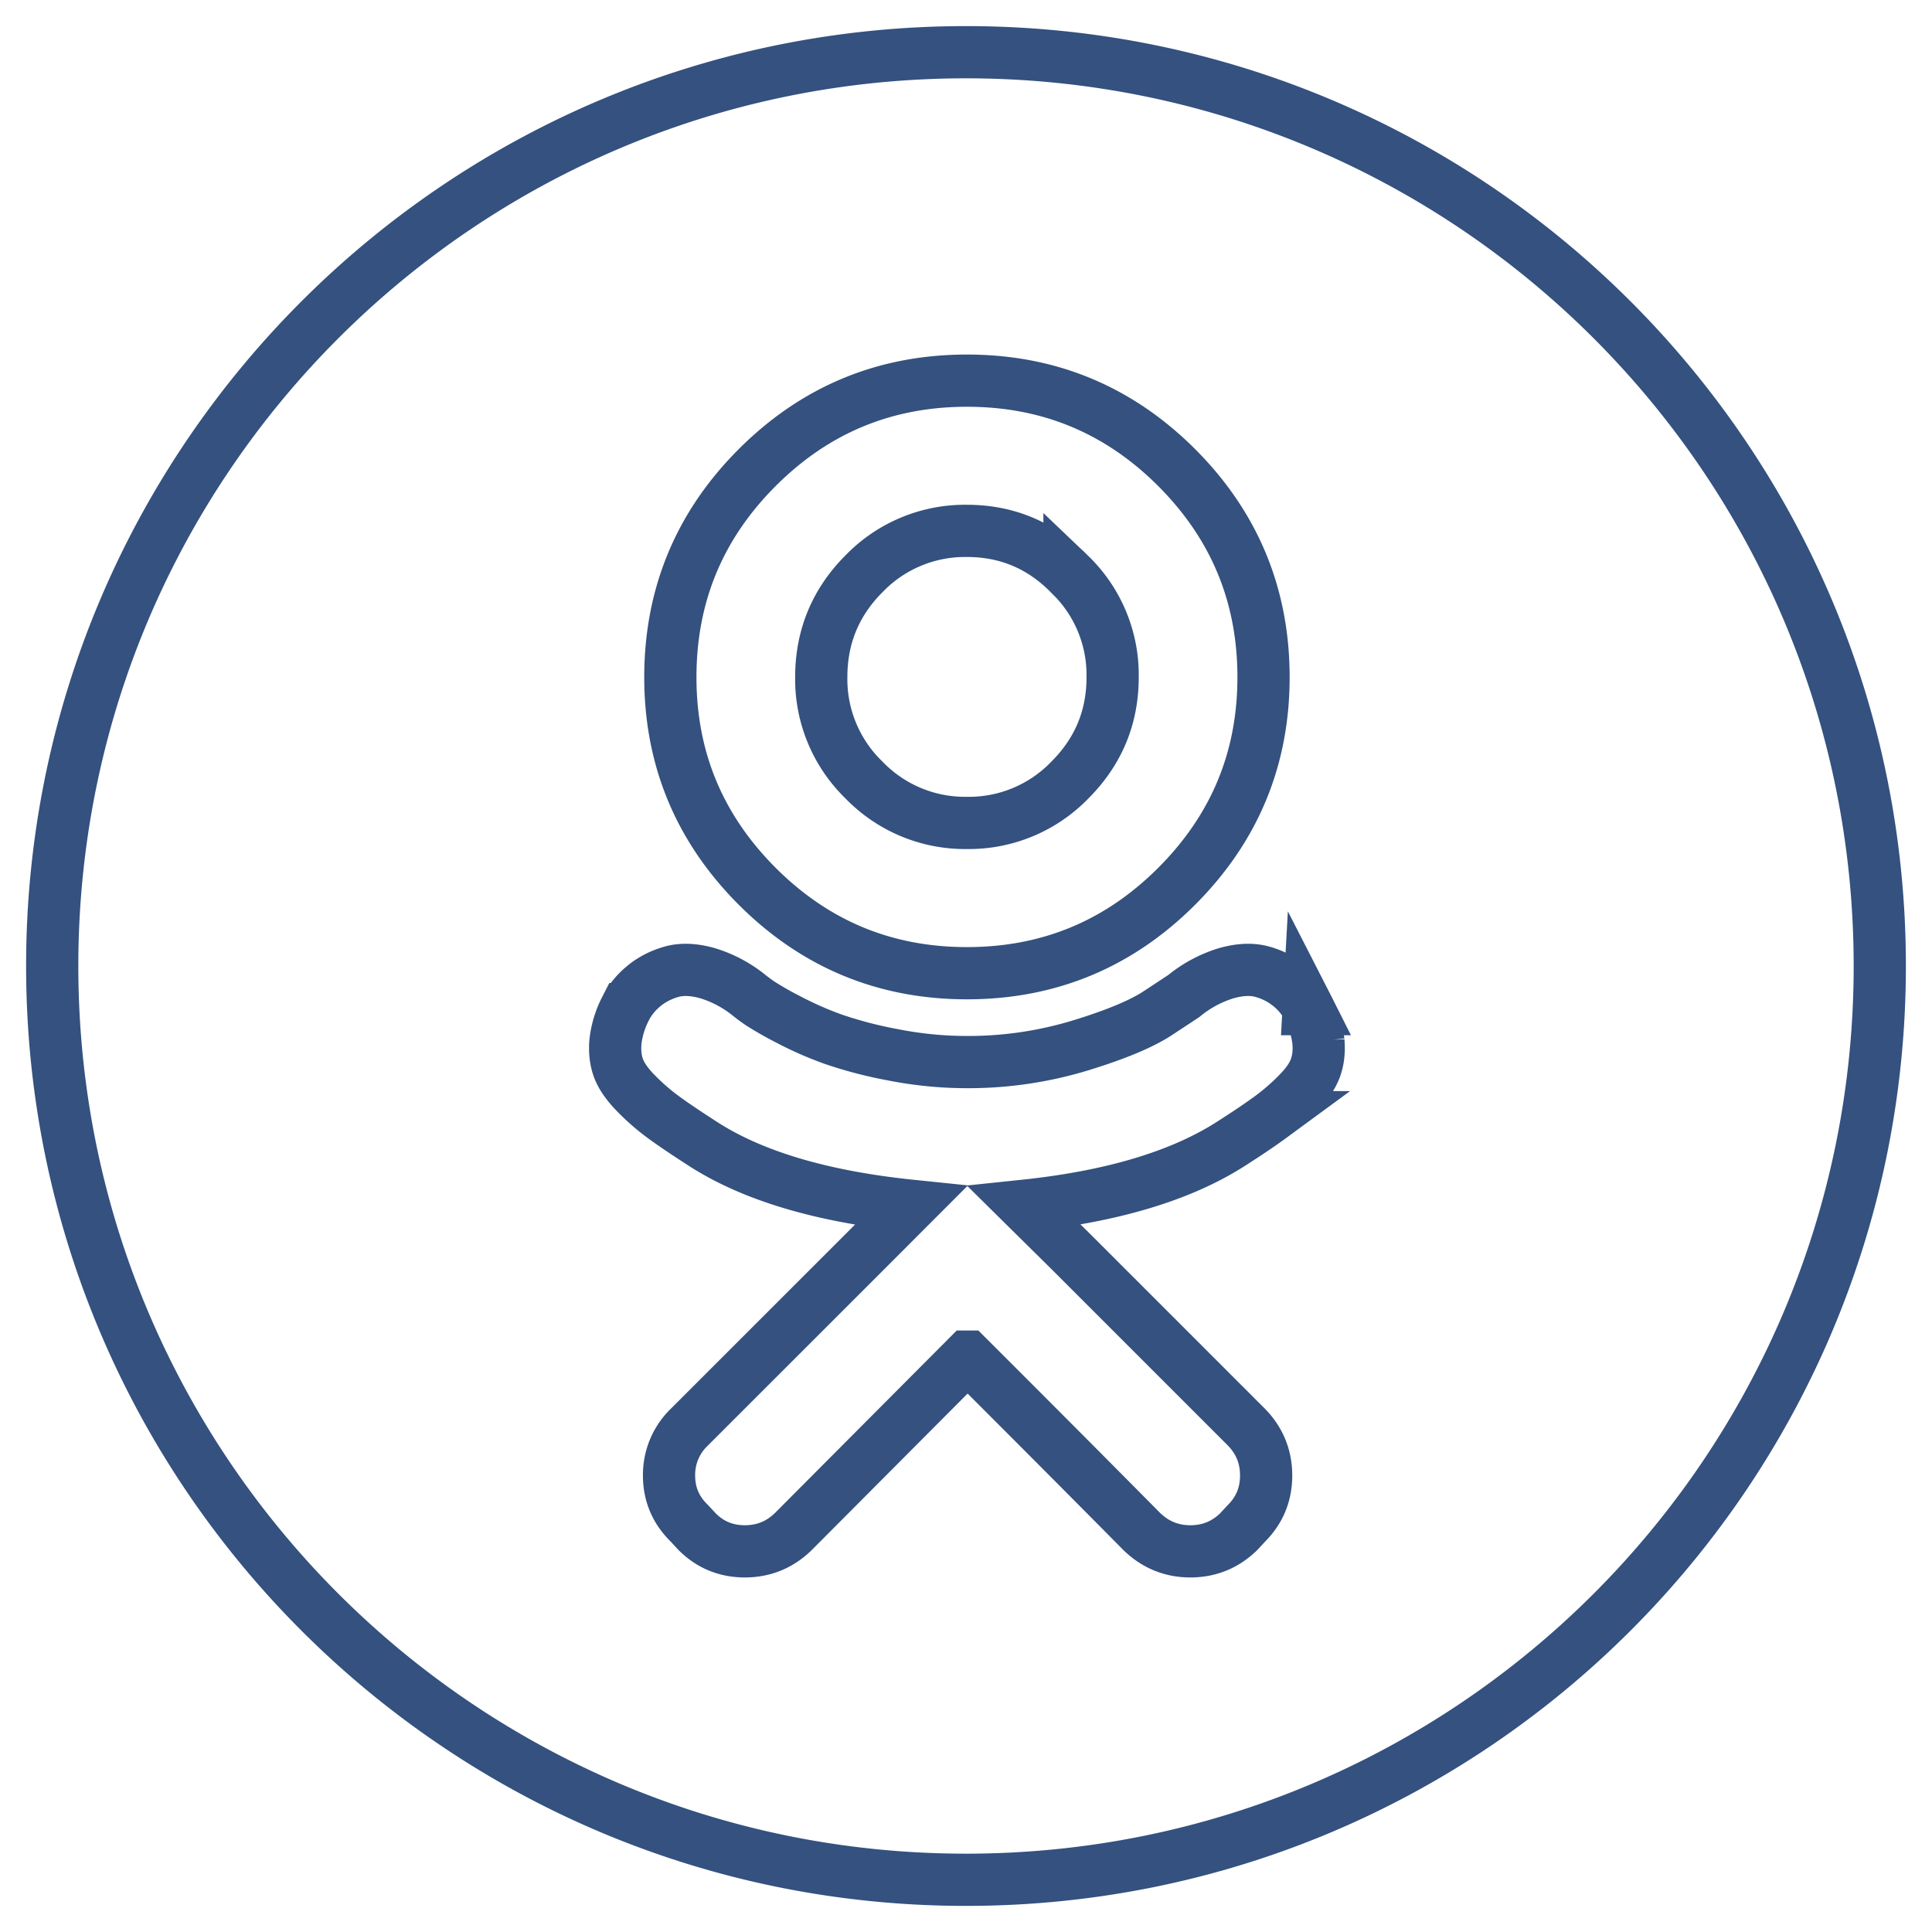 <svg xmlns="http://www.w3.org/2000/svg" width="37" height="37" viewBox="0 0 37 37">
    <path fill="none" fill-rule="evenodd" stroke="#34517F"
          d="M18.5 36C8.835 36 1 28.165 1 18.5S8.835 1 18.5 1 36 8.835 36 18.5 28.165 36 18.5 36zm4.034-19.026c1.11-1.11 1.664-2.444 1.664-4.004 0-1.568-.555-2.906-1.664-4.016-1.11-1.109-2.448-1.664-4.016-1.664s-2.907.555-4.016 1.664c-1.11 1.11-1.664 2.448-1.664 4.016 0 1.56.555 2.894 1.664 4.004 1.11 1.109 2.448 1.664 4.016 1.664s2.907-.555 4.016-1.664zm-2.052-5.98a2.67 2.67 0 0 1 .826 1.976c0 .768-.273 1.424-.82 1.97a2.687 2.687 0 0 1-1.97.82 2.687 2.687 0 0 1-1.97-.82 2.687 2.687 0 0 1-.82-1.97c0-.775.273-1.436.82-1.983a2.687 2.687 0 0 1 1.97-.82c.767 0 1.422.276 1.964.827zm4.579 8.332a1.356 1.356 0 0 0-.35-.438 1.44 1.44 0 0 0-.526-.275c-.2-.059-.433-.05-.7.025a2.366 2.366 0 0 0-.814.437l-.475.313c-.309.209-.809.42-1.501.632a7.37 7.37 0 0 1-2.177.32c-.475 0-.947-.047-1.414-.139a8.029 8.029 0 0 1-1.15-.3 6.689 6.689 0 0 1-.864-.381 6.335 6.335 0 0 1-.538-.307 3.928 3.928 0 0 1-.188-.138 2.366 2.366 0 0 0-.813-.437c-.267-.075-.5-.084-.7-.025-.2.058-.376.15-.526.275-.15.125-.267.27-.35.438a1.82 1.82 0 0 0-.188.619c-.017.188.002.357.056.507.055.15.165.31.332.481.167.171.344.326.532.463.187.138.444.31.77.52.95.608 2.272 1 3.965 1.175l-.9.901-3.341 3.34a1.264 1.264 0 0 0-.388.926c0 .359.13.663.388.914l.15.162c.25.25.555.376.913.376.359 0 .667-.125.926-.376l3.34-3.353a794.651 794.651 0 0 1 3.34 3.353c.26.25.568.376.927.376.358 0 .667-.125.925-.376l.15-.162c.25-.25.376-.555.376-.914 0-.358-.125-.667-.376-.925l-3.34-3.34-.913-.902c1.668-.175 2.982-.567 3.94-1.176.326-.208.582-.381.77-.519a4.27 4.27 0 0 0 .532-.463c.167-.17.277-.331.331-.481.055-.15.073-.32.057-.507a1.82 1.82 0 0 0-.188-.62z"/>
</svg>
